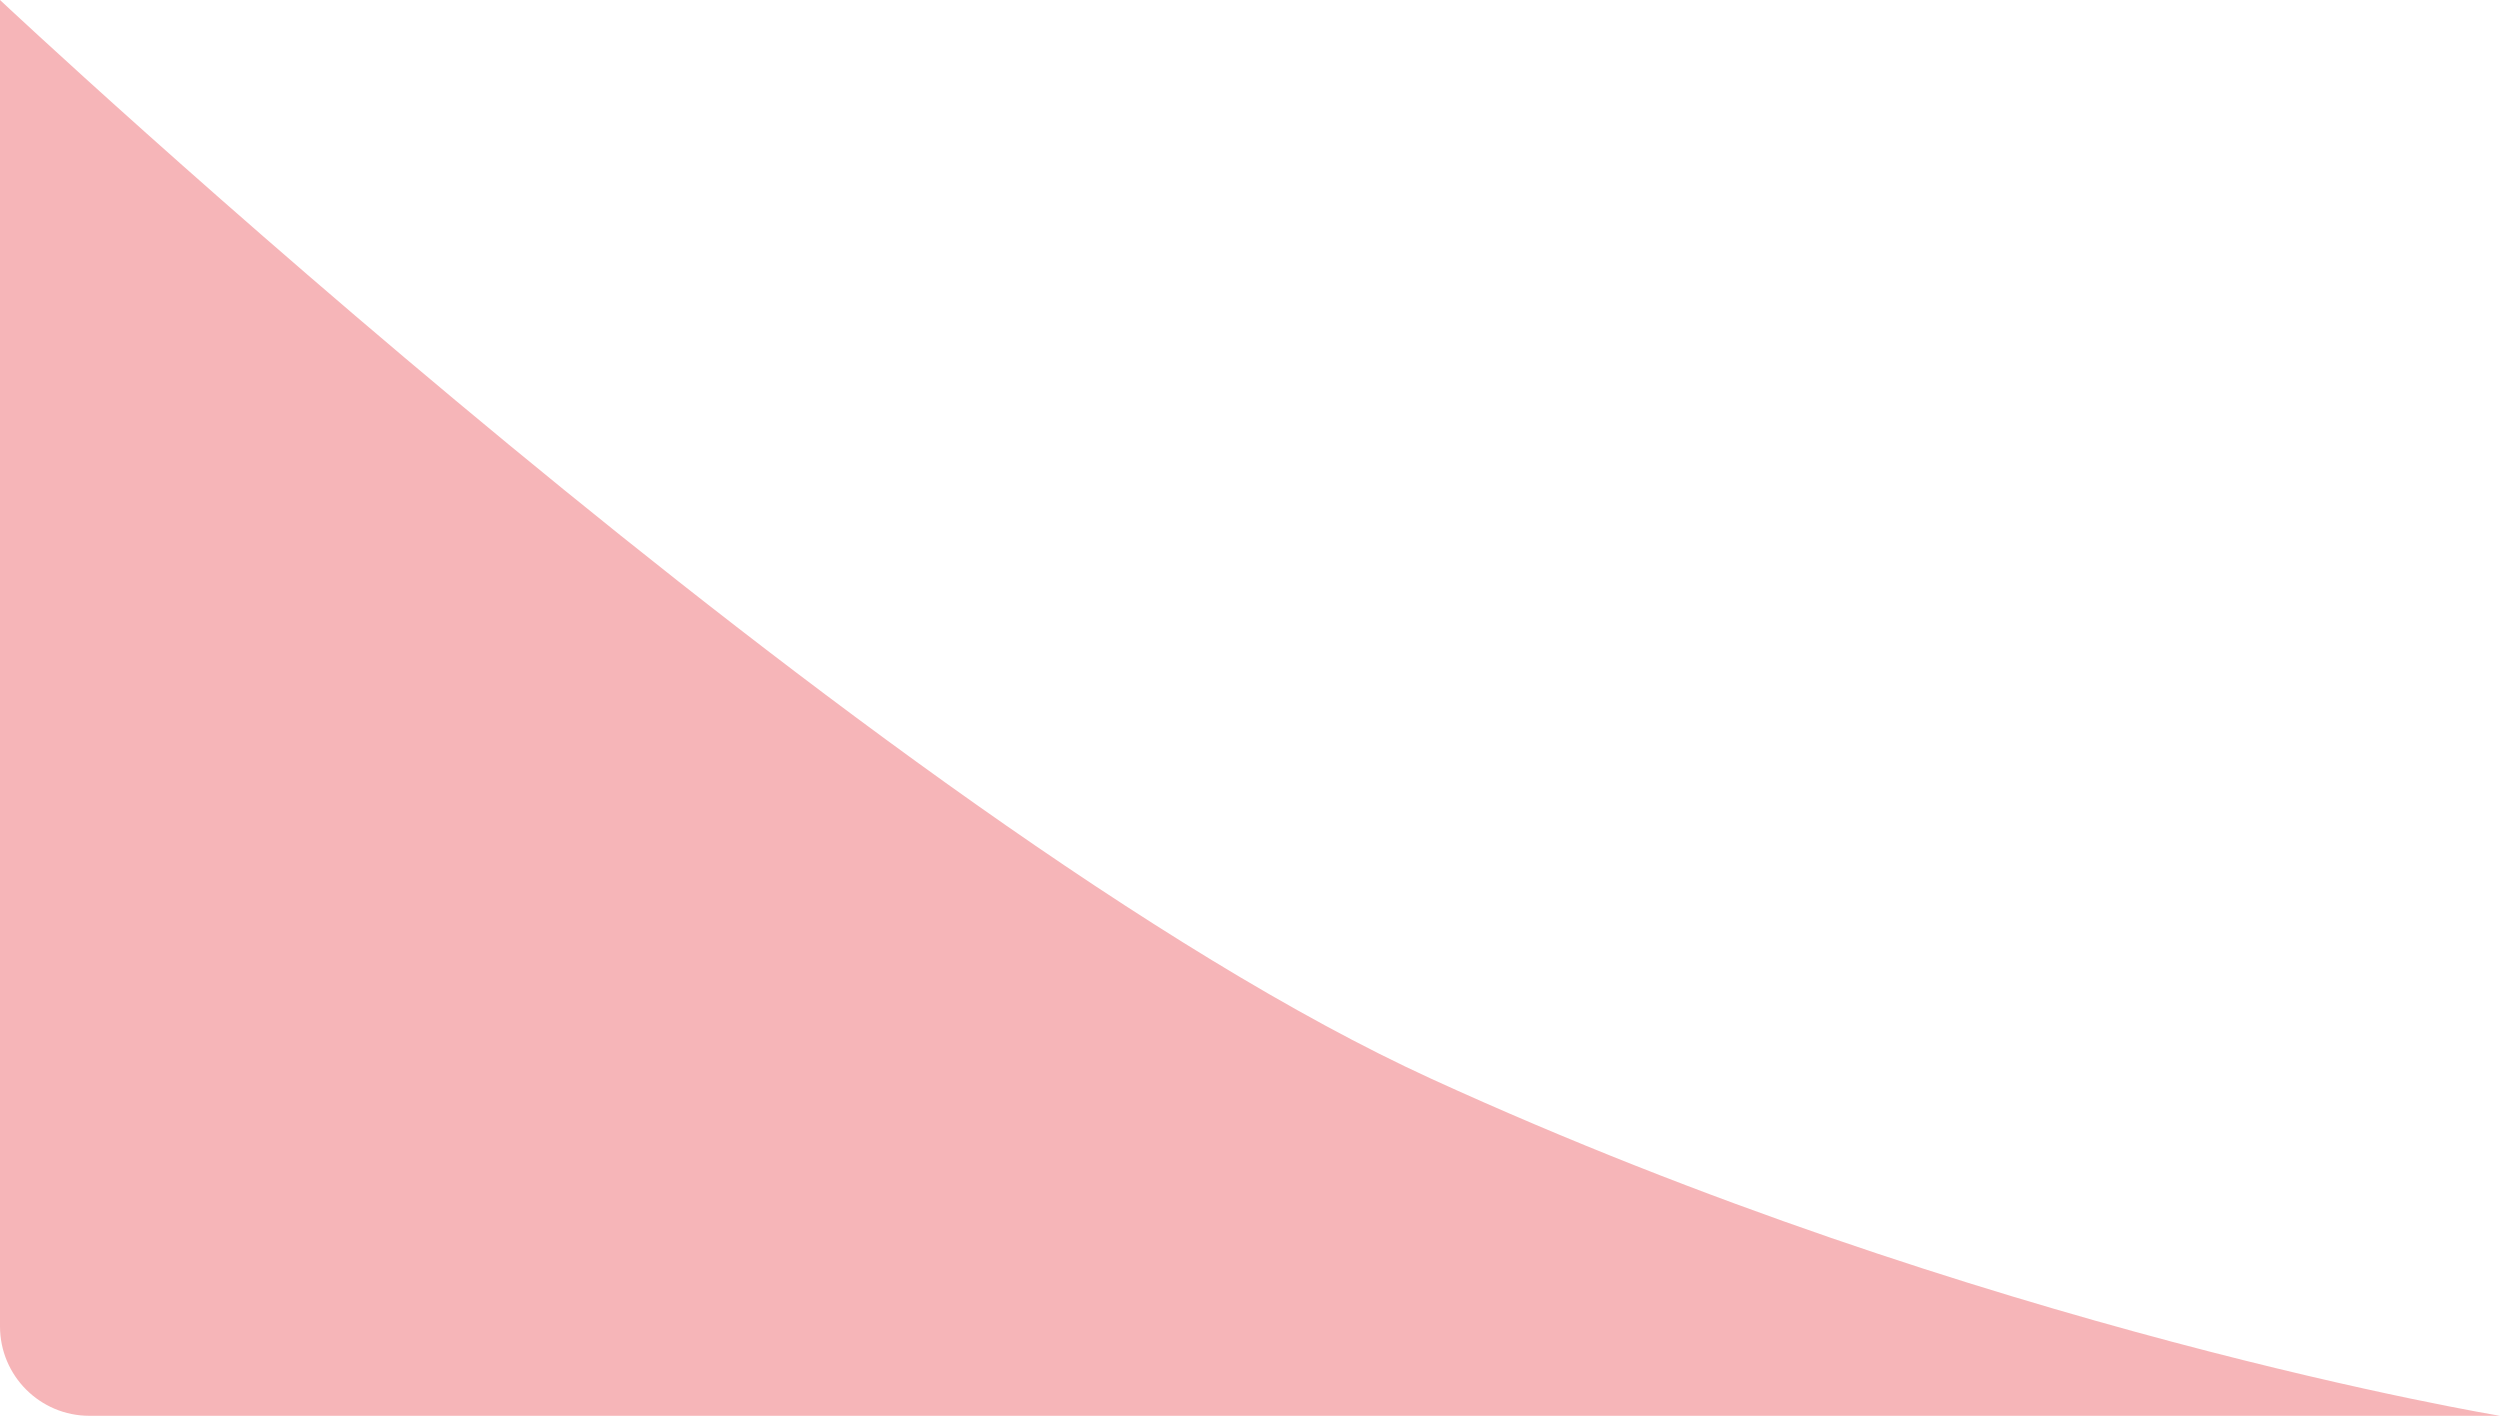 <svg width="671" height="380" viewBox="0 0 671 380" fill="none" xmlns="http://www.w3.org/2000/svg">
<path d="M0 0C0 0 236.393 221.951 384.241 289.582C532.088 357.213 671 380 671 380H24C10.745 380 0 369.255 0 356V0Z" fill="#F6B5B8"/>
</svg>
